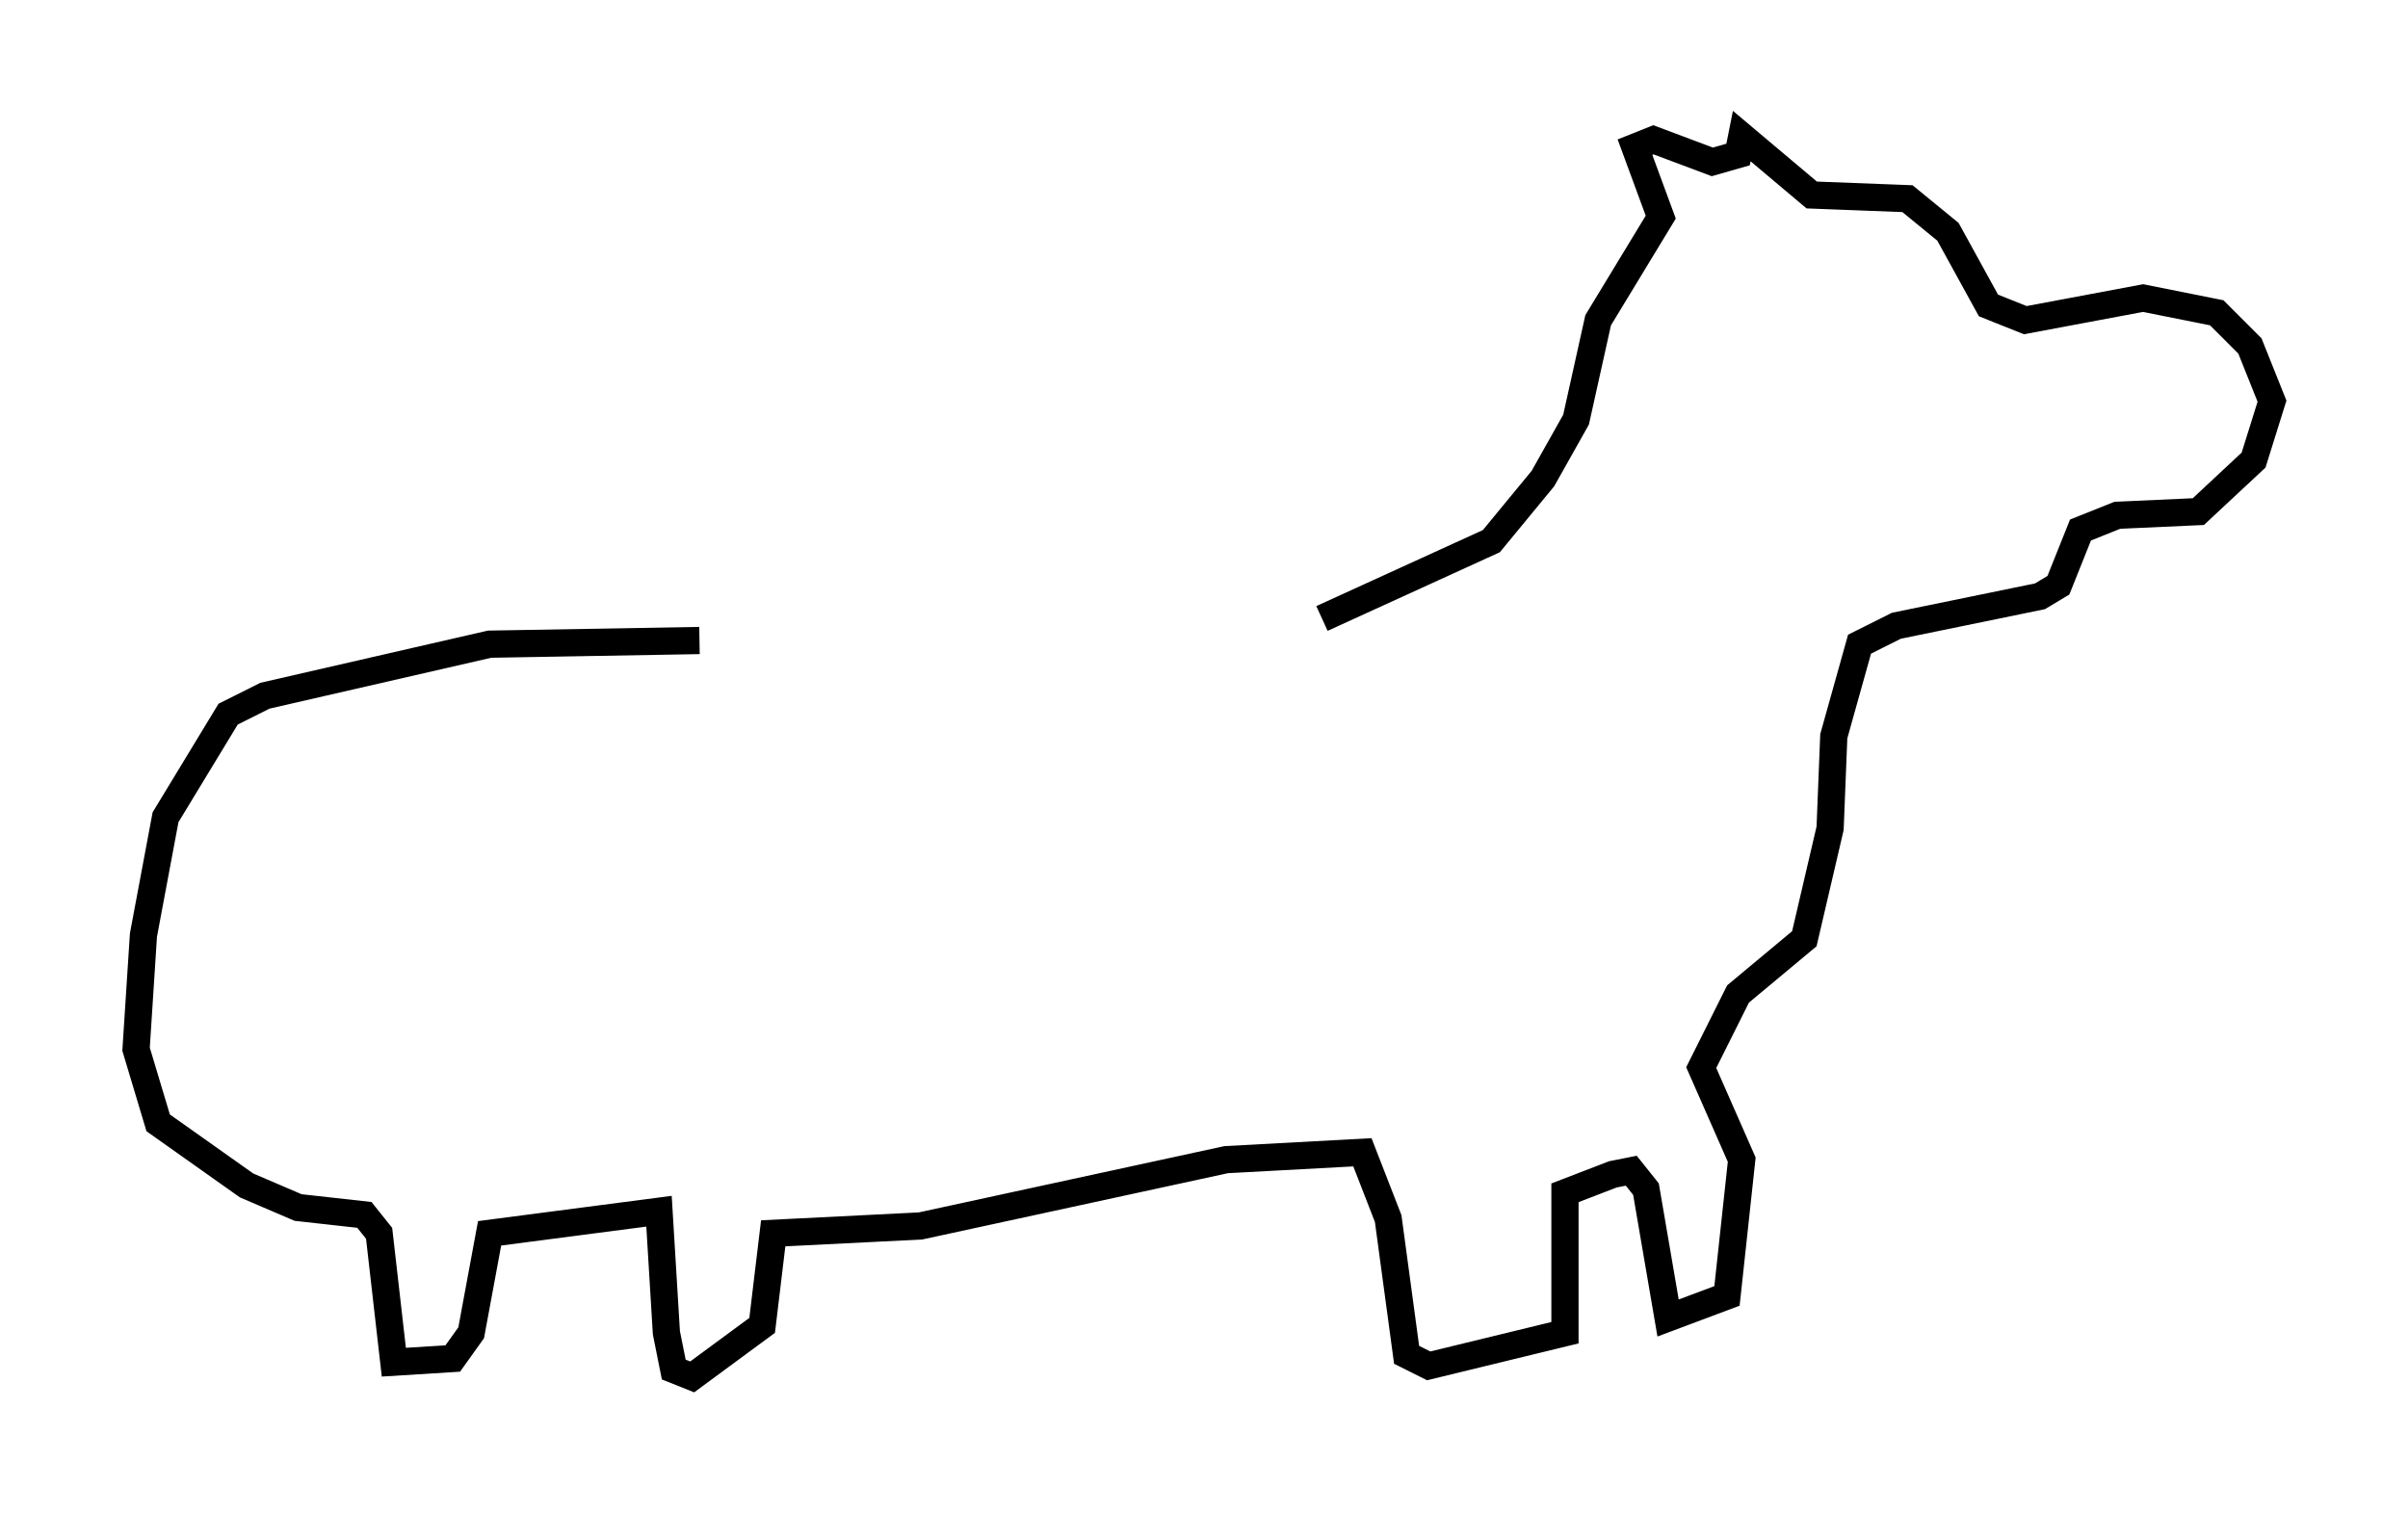 <?xml version="1.0" encoding="utf-8" ?>
<svg baseProfile="full" height="55.602" version="1.1" width="88.484" xmlns="http://www.w3.org/2000/svg" xmlns:ev="http://www.w3.org/2001/xml-events" xmlns:xlink="http://www.w3.org/1999/xlink"><defs /><rect fill="white" height="55.602" width="88.484" x="0" y="0" /><path d="M29.492, 24.08 m-3.789, -0.541 l-7.713, 0.135 -8.254, 1.894 l-1.353, 0.677 -2.3, 3.789 l-0.812, 4.33 -0.271, 4.195 l0.812, 2.706 3.248, 2.3 l1.894, 0.812 2.436, 0.271 l0.541, 0.677 0.541, 4.736 l2.165, -0.135 0.677, -0.947 l0.677, -3.654 6.225, -0.812 l0.271, 4.465 0.271, 1.353 l0.677, 0.271 2.571, -1.894 l0.406, -3.383 5.413, -0.271 l11.231, -2.436 5.007, -0.271 l0.947, 2.436 0.677, 5.007 l0.812, 0.406 5.007, -1.218 l0.0, -5.142 1.759, -0.677 l0.677, -0.135 0.541, 0.677 l0.812, 4.736 2.165, -0.812 l0.541, -5.007 -1.488, -3.383 l1.353, -2.706 2.436, -2.03 l0.947, -4.059 0.135, -3.383 l0.947, -3.383 1.353, -0.677 l5.277, -1.083 0.677, -0.406 l0.812, -2.03 1.353, -0.541 l2.977, -0.135 2.03, -1.894 l0.677, -2.165 -0.812, -2.03 l-1.218, -1.218 -2.706, -0.541 l-4.33, 0.812 -1.353, -0.541 l-1.488, -2.706 -1.488, -1.218 l-3.518, -0.135 -2.571, -2.165 l-0.135, 0.677 -0.947, 0.271 l-2.165, -0.812 -0.677, 0.271 l0.947, 2.571 -2.3, 3.789 l-0.812, 3.654 -1.218, 2.165 l-1.894, 2.3 -6.225, 2.842 " fill="none" stroke="black" stroke-width="1" /></svg>